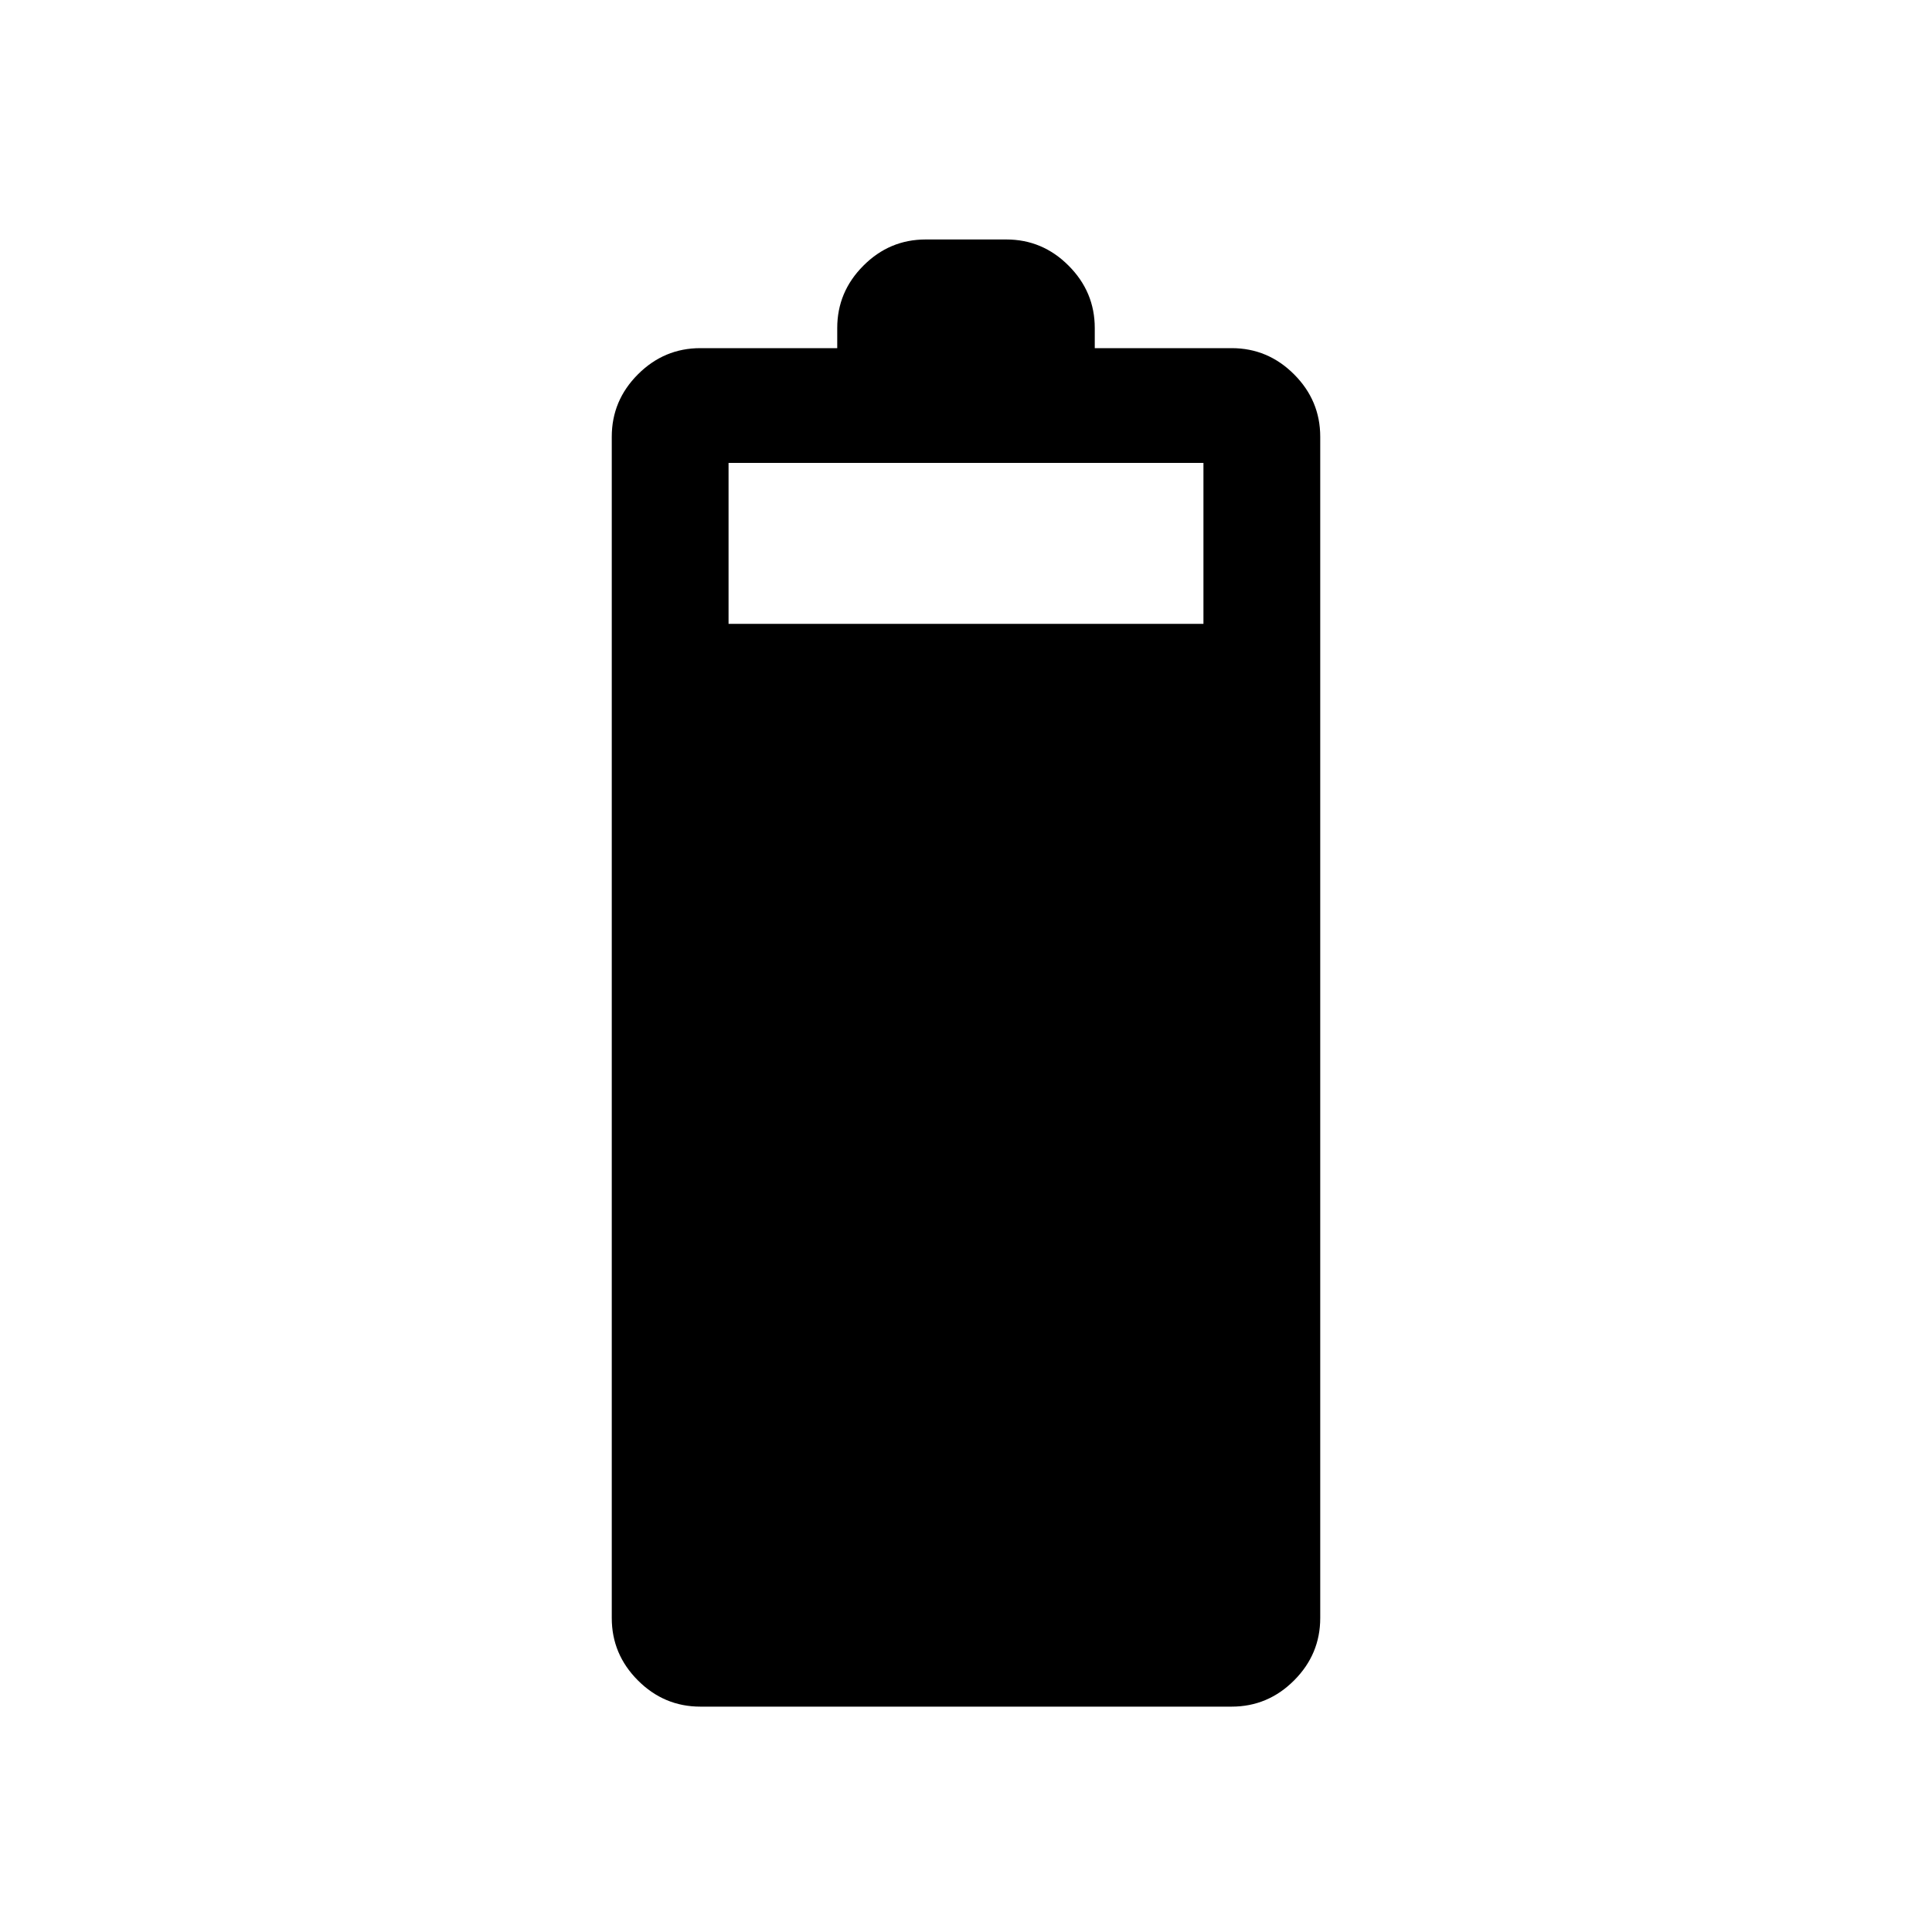 <svg xmlns="http://www.w3.org/2000/svg" height="20" width="20"><path d="M7.25 17.667q-.375 0-.646-.271t-.271-.646V4.521q0-.375.271-.646t.646-.271h1.417v-.208q0-.375.271-.646.27-.271.645-.271h.834q.375 0 .645.271.271.271.271.646v.208h1.417q.375 0 .646.271t.271.646V16.75q0 .375-.271.646t-.646.271Zm.292-11.209h4.916V4.792H7.542Z"/></svg>